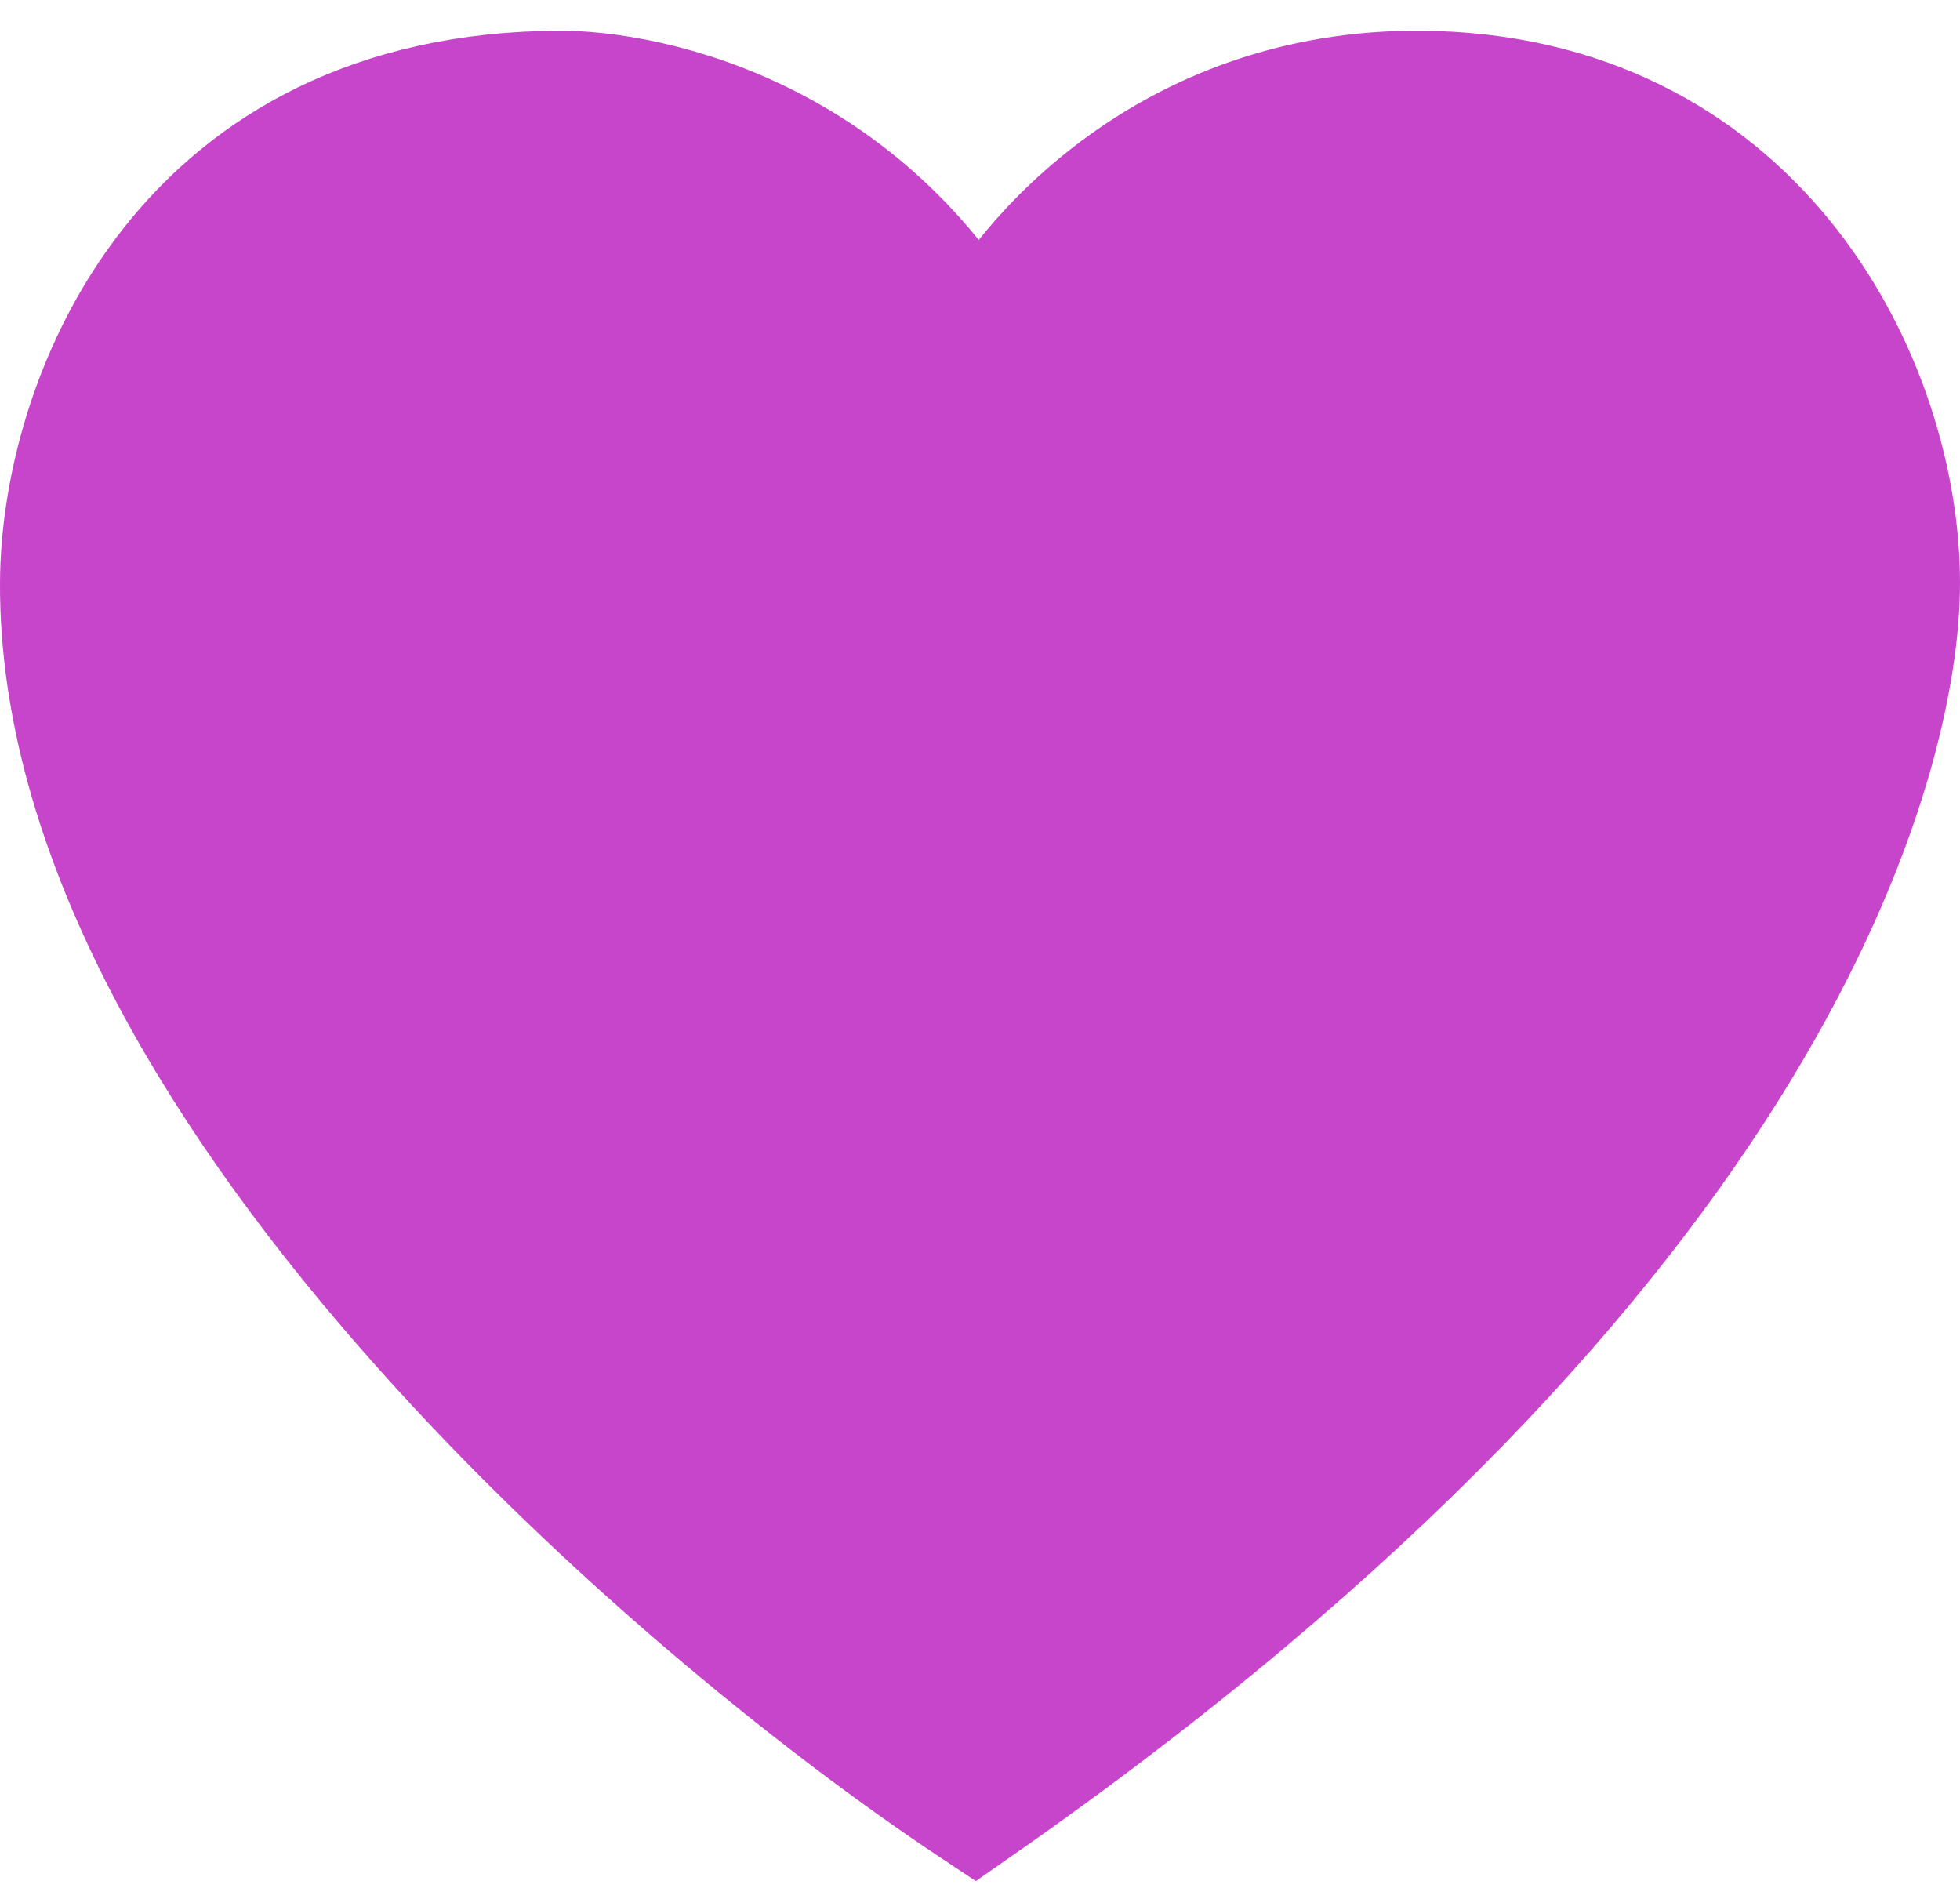 <svg width="32" height="31" viewBox="0 0 32 31" fill="none" xmlns="http://www.w3.org/2000/svg">
    <path d="M1 9.516C0.967 17.56 10.932 26.19 15.918 29.5C29.033 20.363 31 12.312 31 9.516C31 6.298 28.746 1.673 23.418 1.506C19.156 1.373 16.697 4.26 16 5.72C13.967 2.149 10.399 1.423 8.869 1.506C2.869 1.673 1.012 6.631 1 9.516Z" stroke="#C745CB" fill="#C745CB" stroke-width="2"/>
</svg>